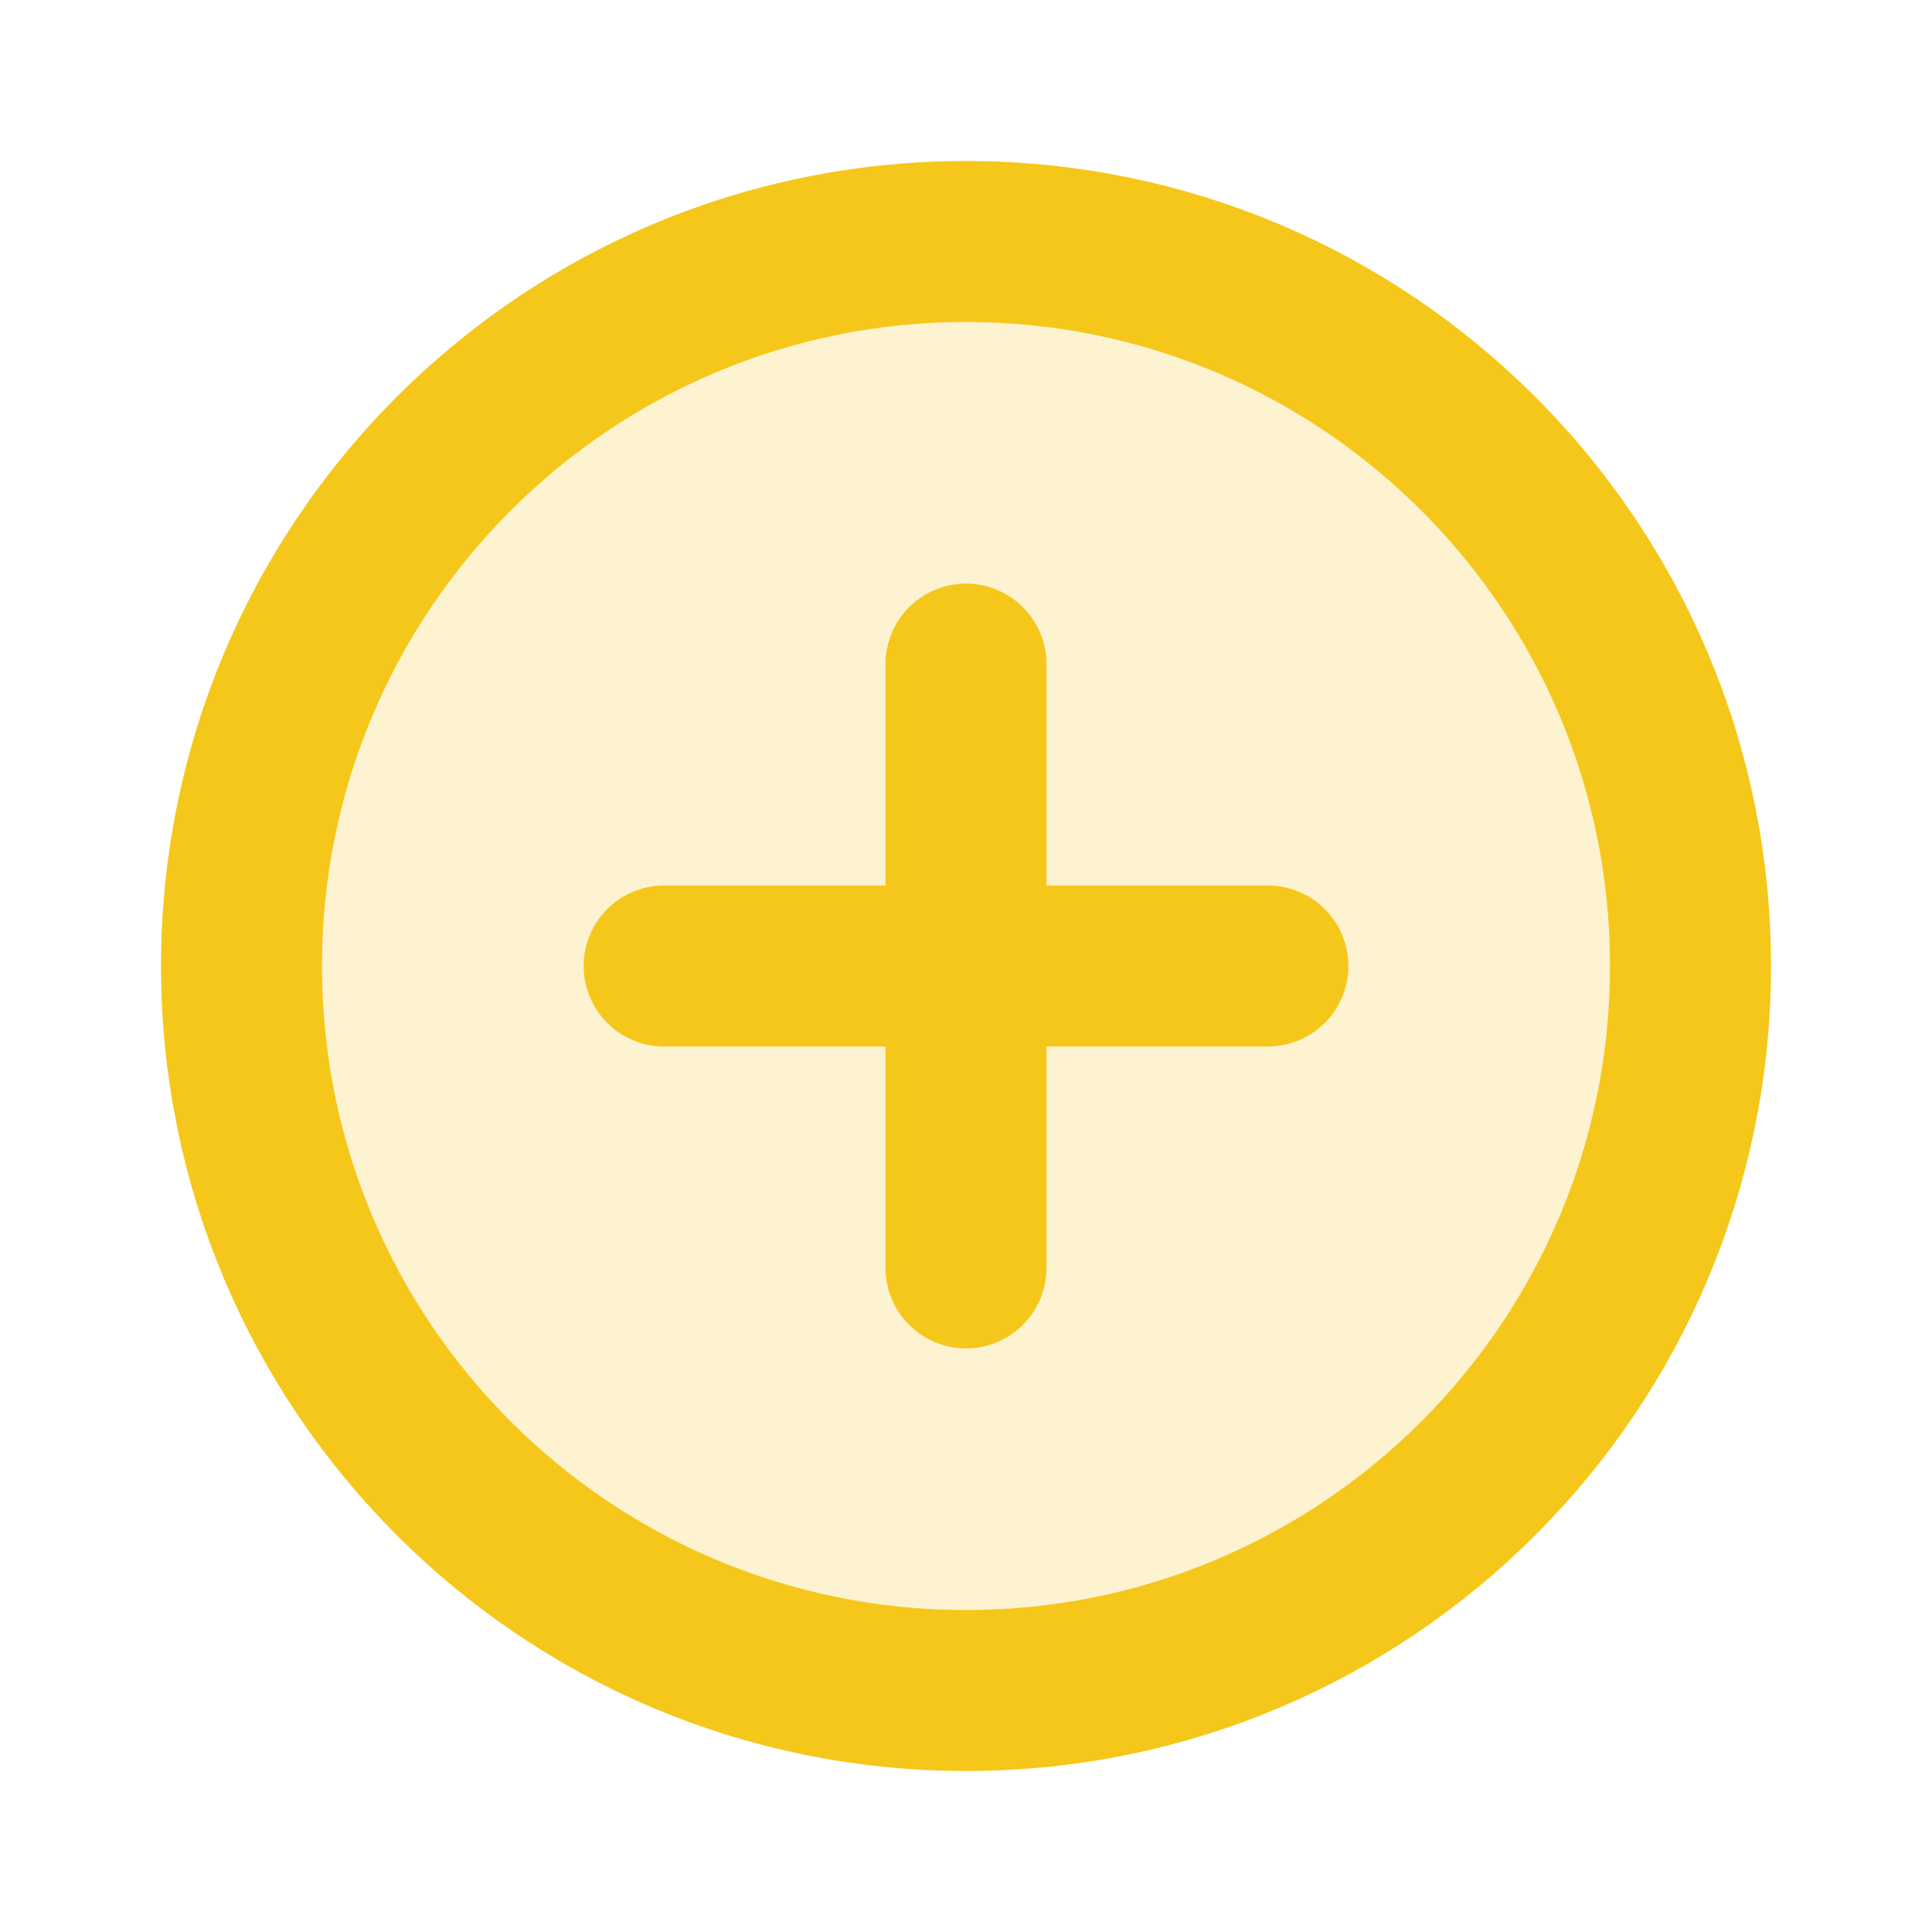 <svg width="24" height="24" viewBox="0 0 24 24" fill="none" xmlns="http://www.w3.org/2000/svg">
<path opacity="0.2" d="M12 21C16.971 21 21 16.971 21 12C21 7.029 16.971 3 12 3C7.029 3 3 7.029 3 12C3 16.971 7.029 21 12 21Z" fill="#F5C71A"/>
<path d="M12 21C16.971 21 21 16.971 21 12C21 7.029 16.971 3 12 3C7.029 3 3 7.029 3 12C3 16.971 7.029 21 12 21Z" stroke="#F5C71A" stroke-width="2" stroke-miterlimit="10"/>
<path d="M8.25 12H15.75" stroke="#F5C71A" stroke-width="2" stroke-linecap="round" stroke-linejoin="round"/>
<path d="M12 8.25V15.75" stroke="#F5C71A" stroke-width="2" stroke-linecap="round" stroke-linejoin="round"/>
</svg>
